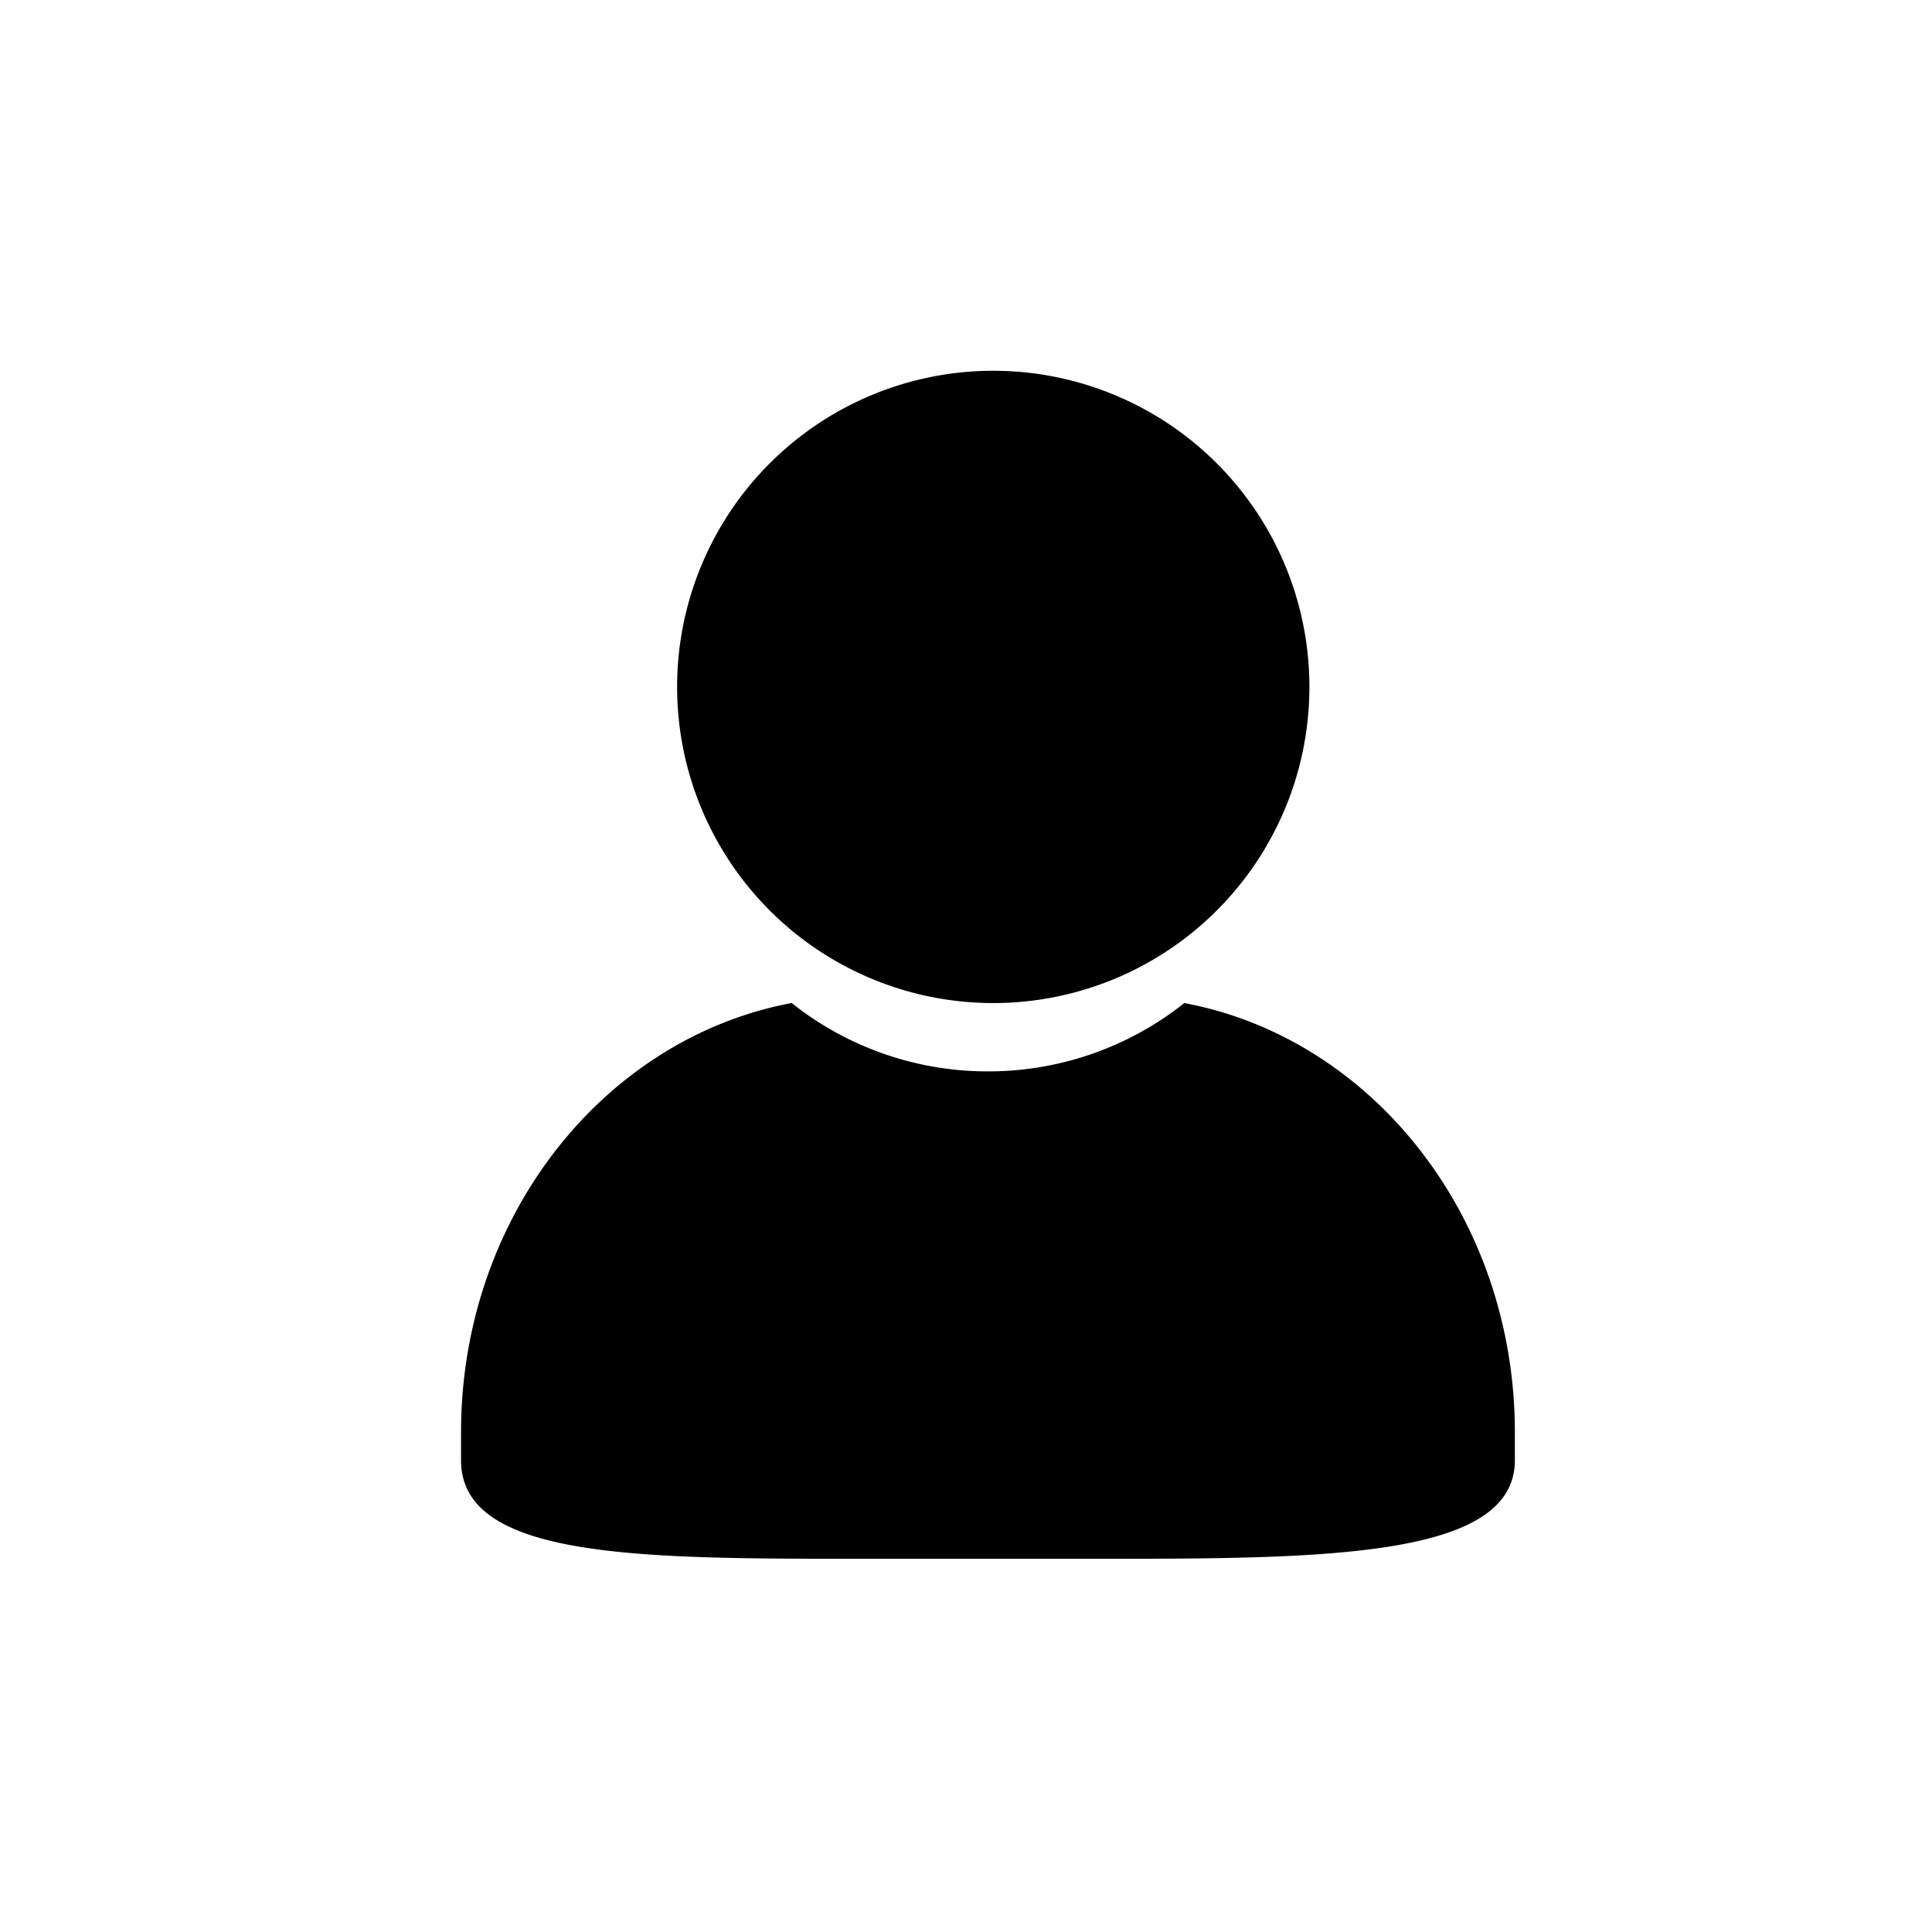<svg class="icon" viewBox="0 0 1024 1024" xmlns="http://www.w3.org/2000/svg" width="200" height="200"><defs><style/></defs><path d="M523.636 567.855a166.865 166.865 0 0 0 104.076-36.213c99.49 18.618 175.197 113.338 175.197 227.468v14.894c0 50.2-94.604 52.178-211.153 52.178h-143.36c-113.339-.023-204.032-1.117-204.032-52.178V759.11c0-114.083 75.73-208.85 175.243-227.491a166.726 166.726 0 0 0 104.03 36.236z"/><path d="M523.636 531.619a167.564 167.564 0 1 0-.046-335.08 167.564 167.564 0 0 0 .046 335.08"/></svg>